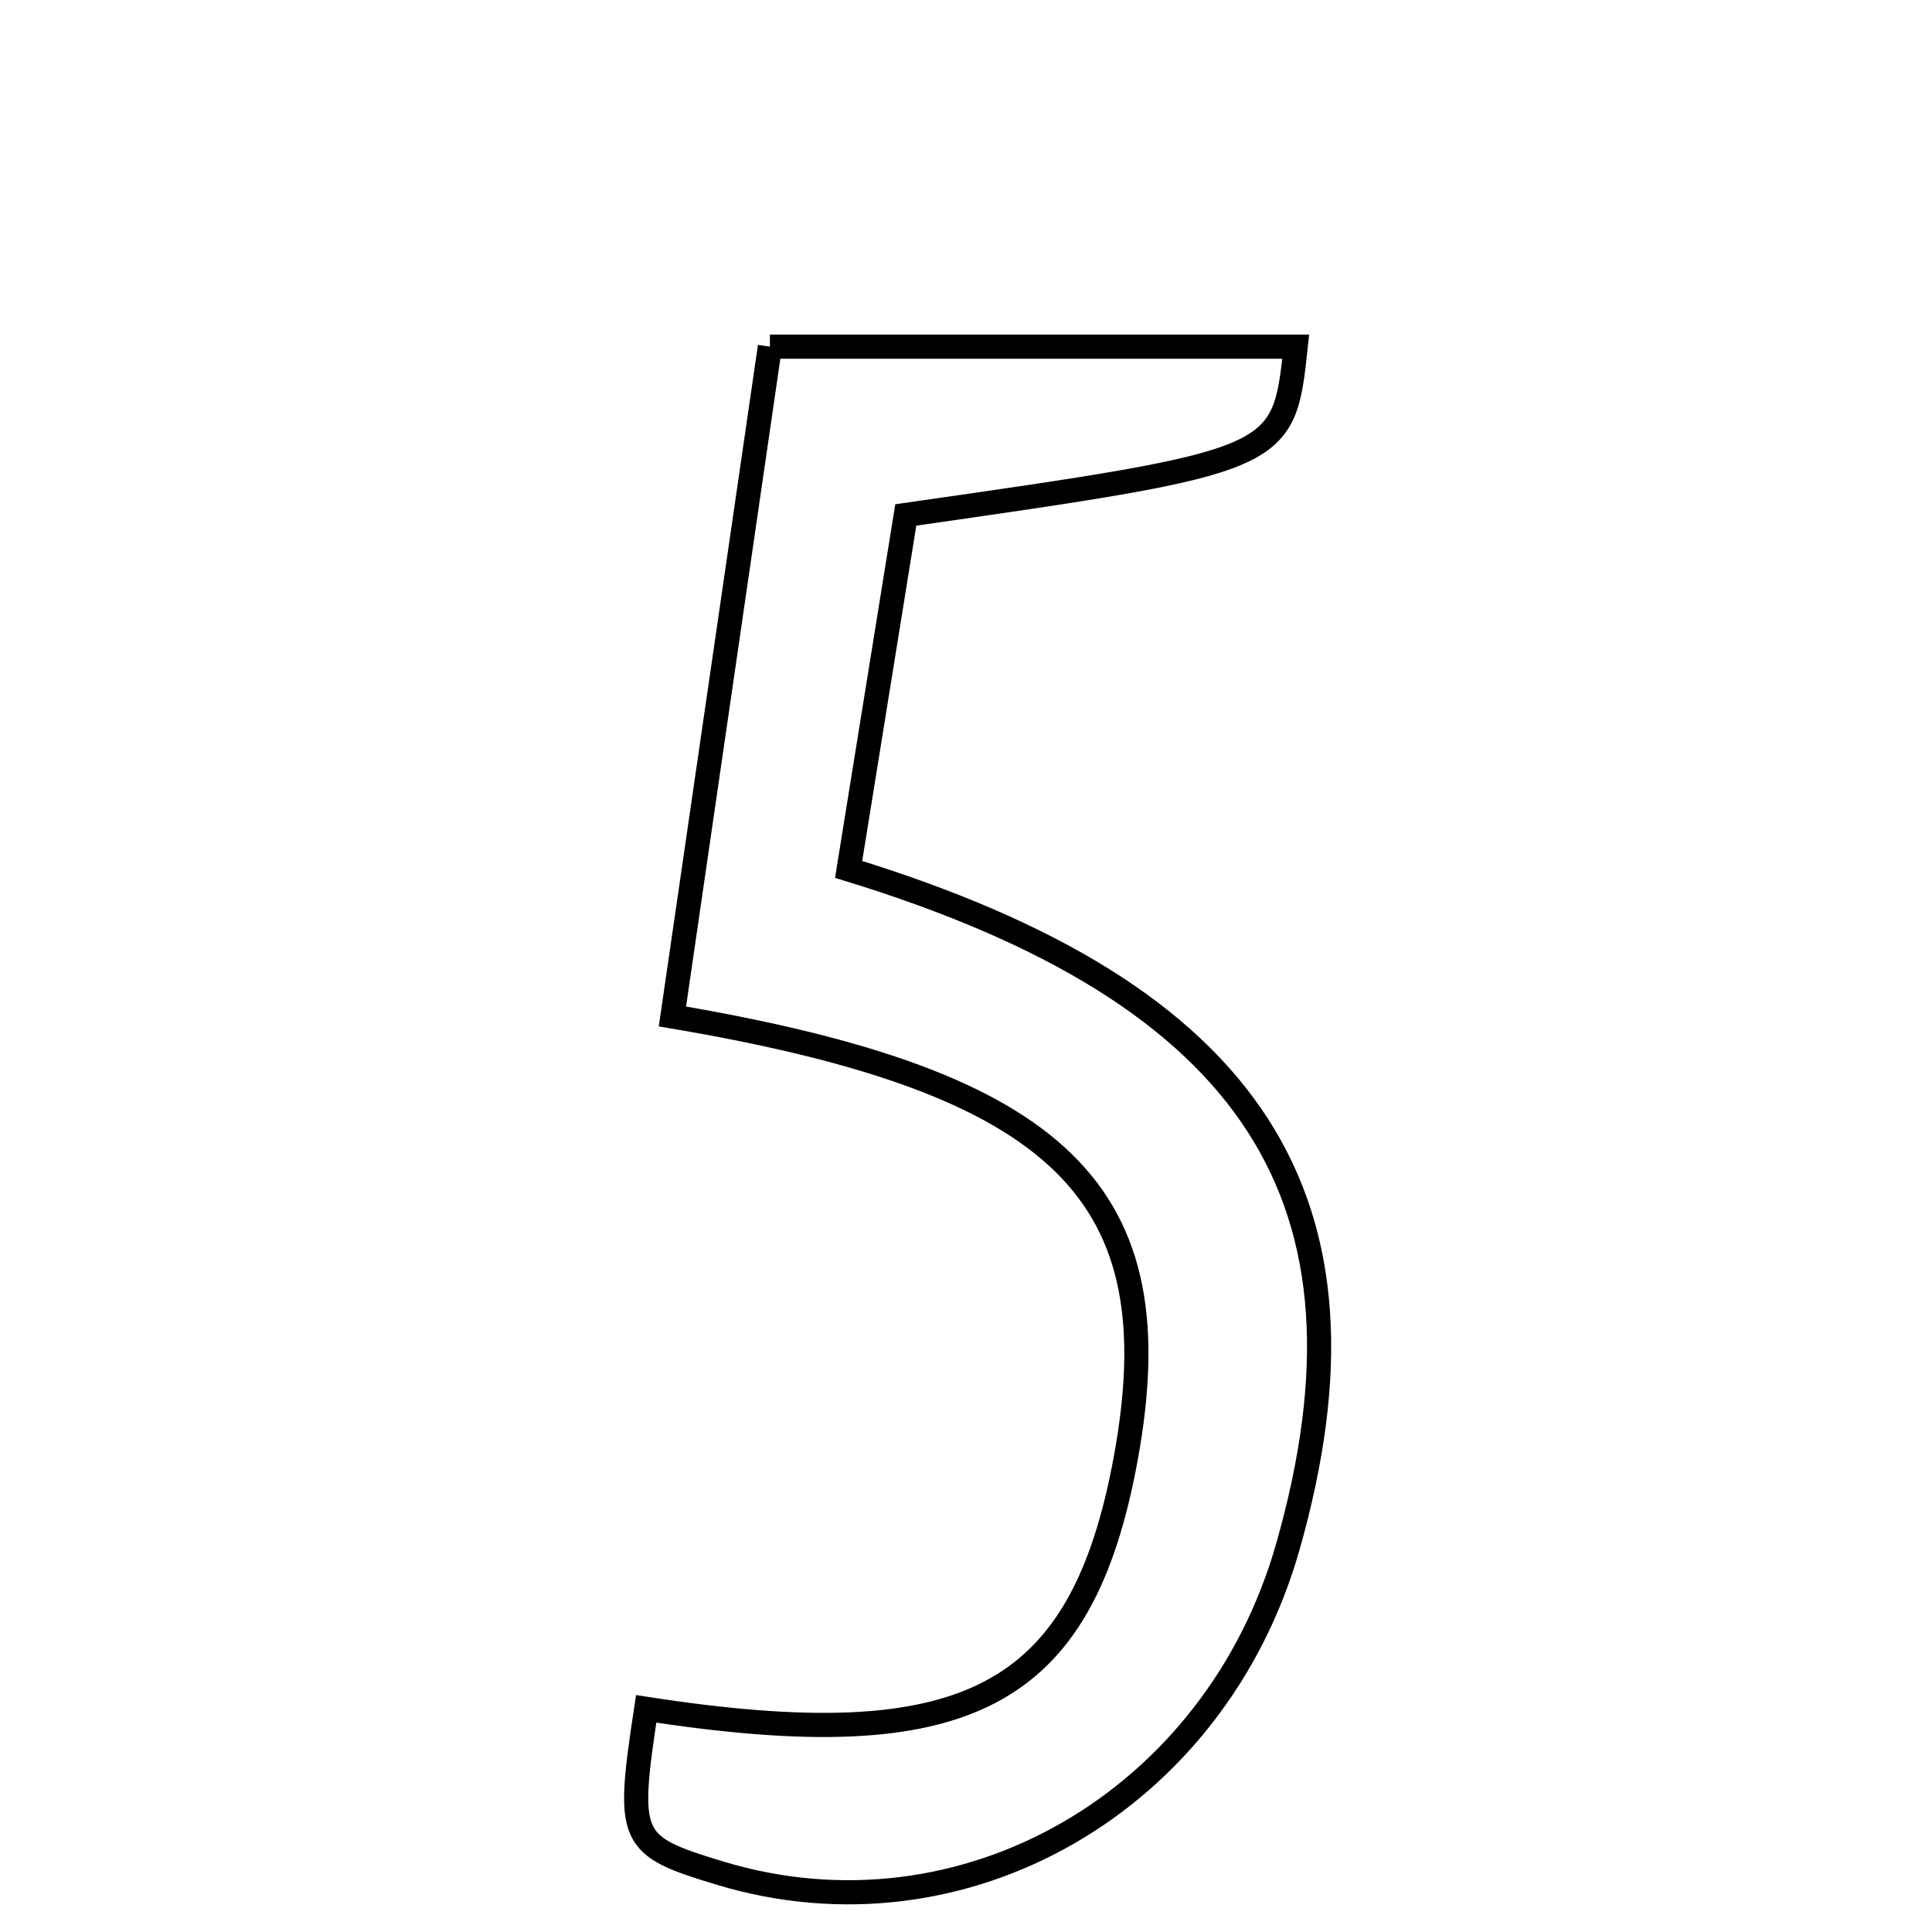 <svg xmlns="http://www.w3.org/2000/svg" viewBox="0.0 0.0 24.0 24.0" height="200px" width="200px"><path fill="none" stroke="black" stroke-width=".3" stroke-opacity="1.0"  filling="0" d="M9.564 4.306 C11.874 4.306 13.977 4.306 16.096 4.306 C15.943 5.724 15.943 5.724 11.252 6.397 C11.021 7.829 10.779 9.331 10.542 10.8 C15.607 12.354 17.217 14.926 15.999 19.211 C15.098 22.382 11.966 24.183 8.945 23.269 C7.812 22.926 7.781 22.857 8.027 21.228 C12.011 21.844 13.437 21.099 13.984 18.119 C14.586 14.836 13.21 13.448 8.353 12.627 C8.753 9.88 9.153 7.128 9.564 4.306"></path></svg>